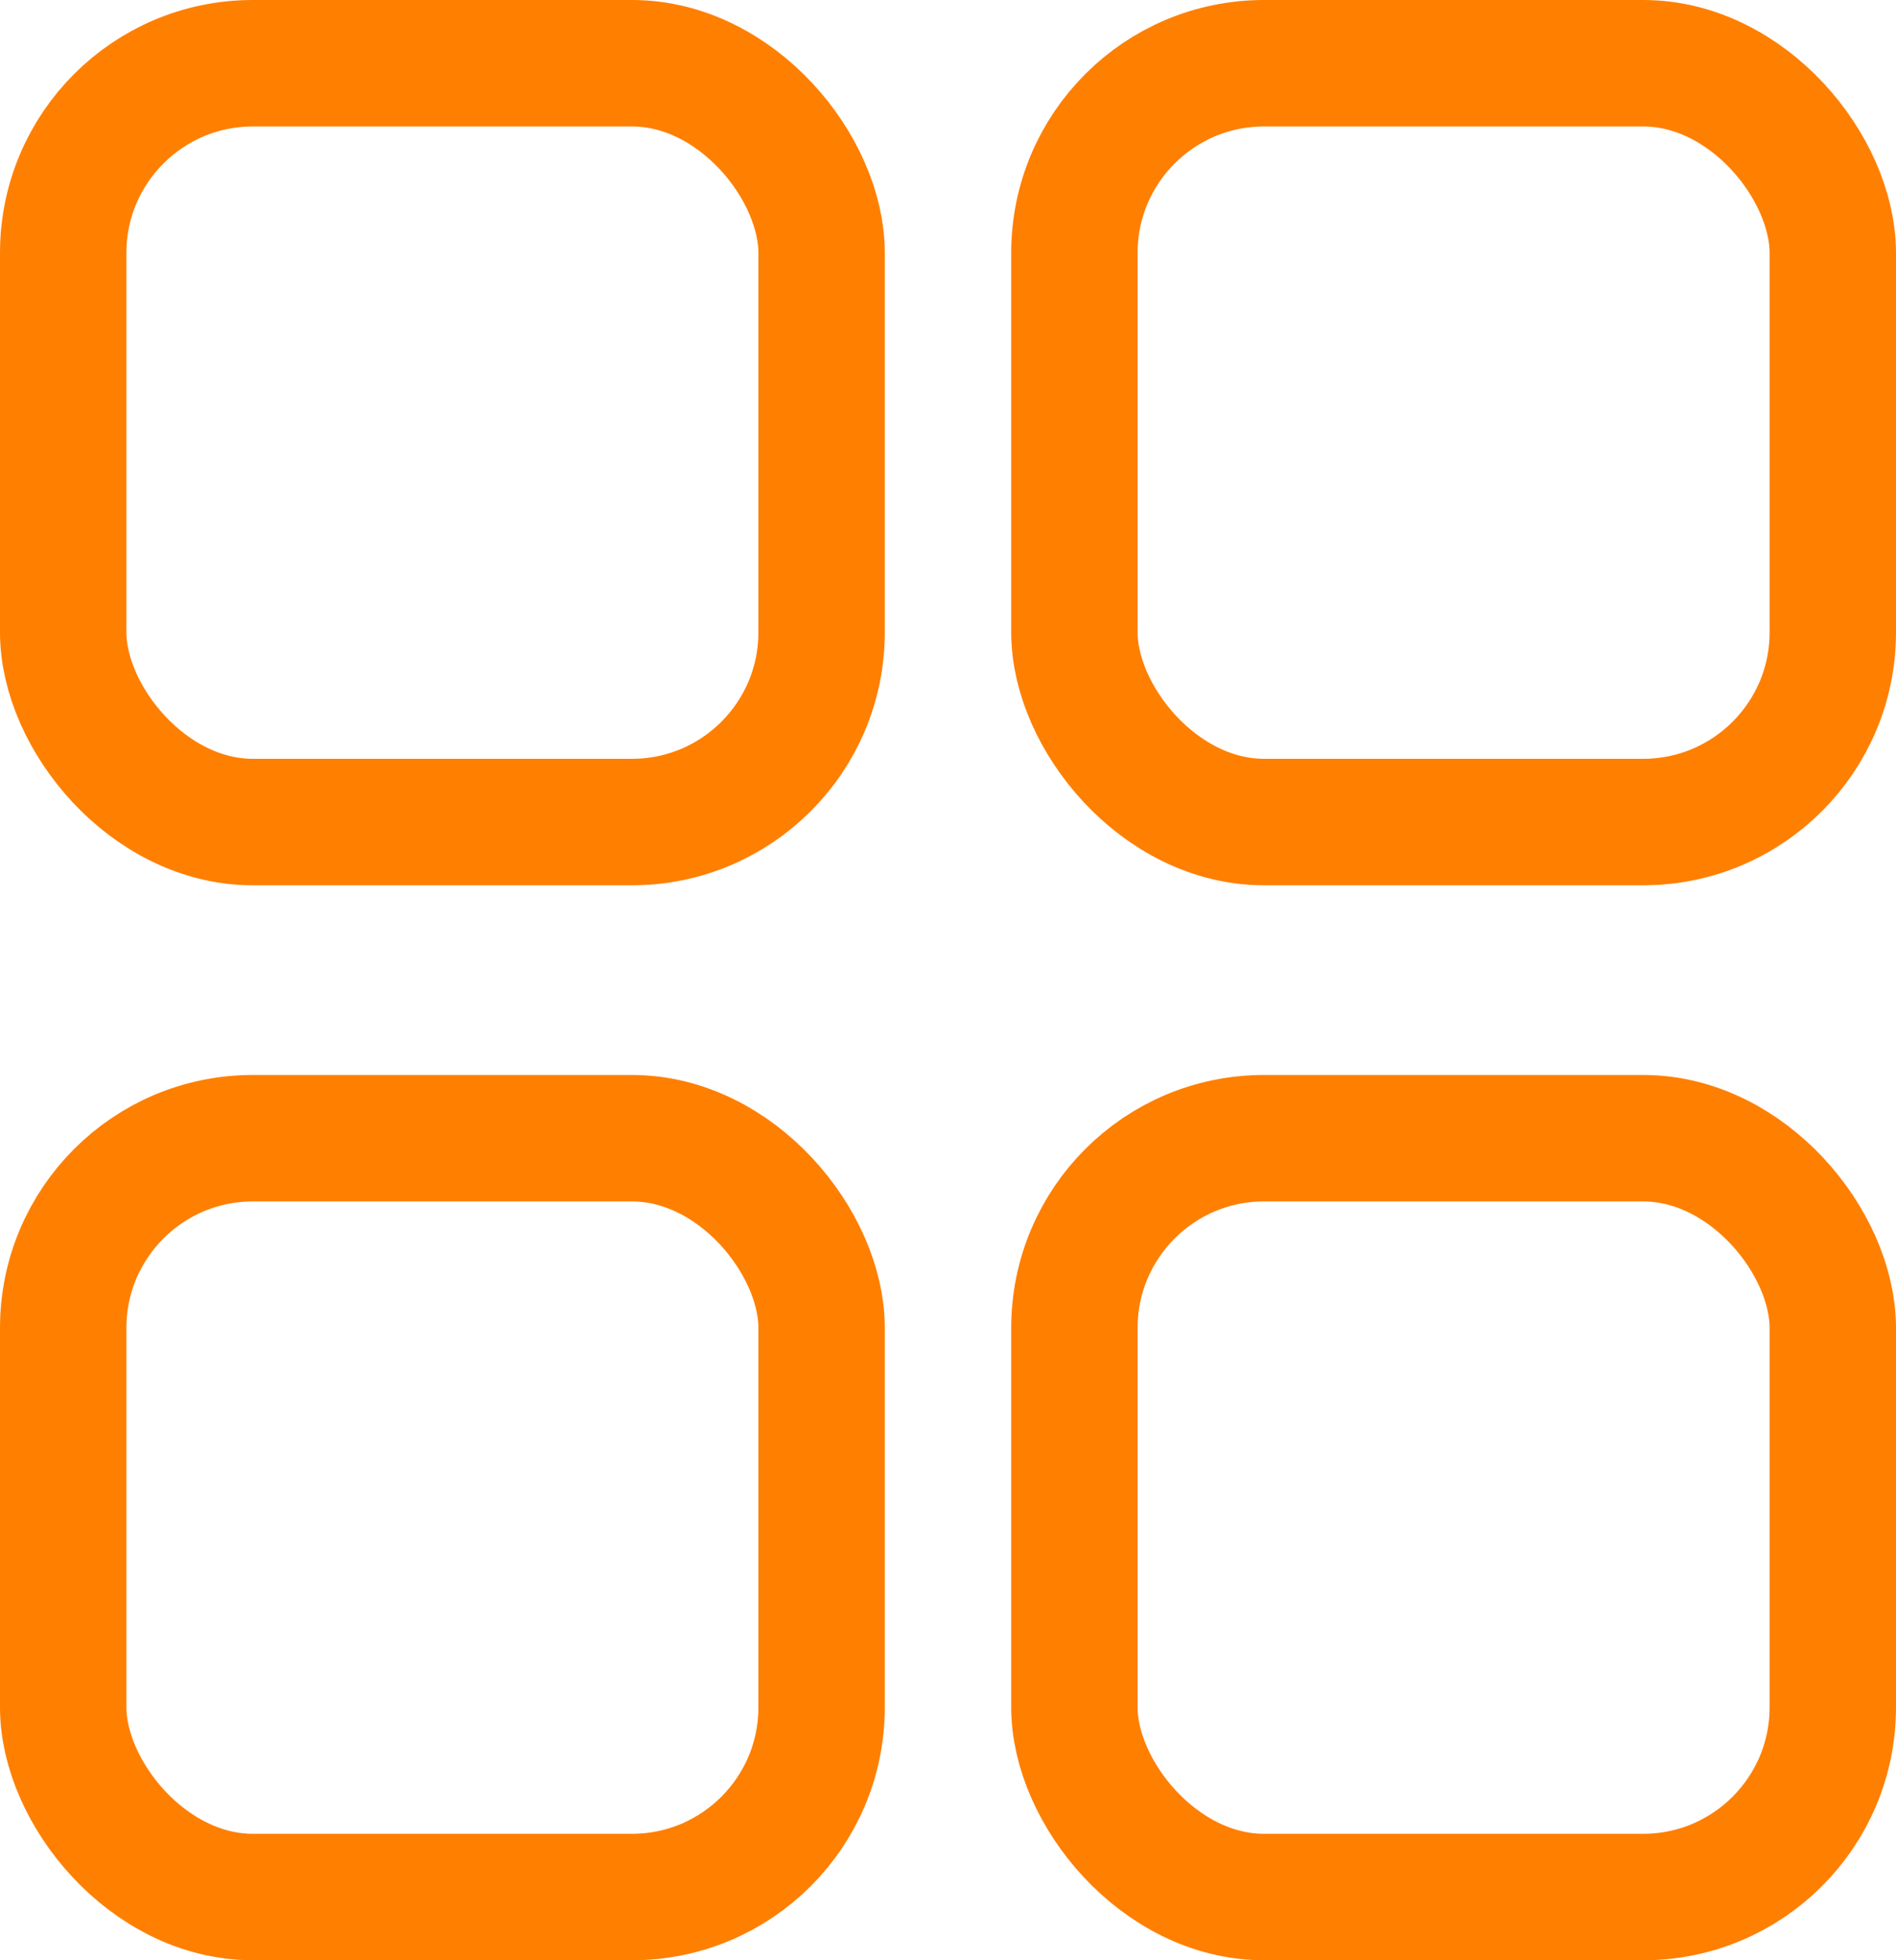 <svg width="30" height="31" viewBox="0 0 30 31" fill="none" xmlns="http://www.w3.org/2000/svg">
<rect x="1" y="1" width="12" height="12" rx="3" stroke="#FF7F00" stroke-width="2"/>
<rect x="1" y="18" width="12" height="12" rx="3" stroke="#FF7F00" stroke-width="2"/>
<rect x="17" y="1" width="12" height="12" rx="3" stroke="#FF7F00" stroke-width="2"/>
<rect x="17" y="18" width="12" height="12" rx="3" stroke="#FF7F00" stroke-width="2"/>
</svg>
